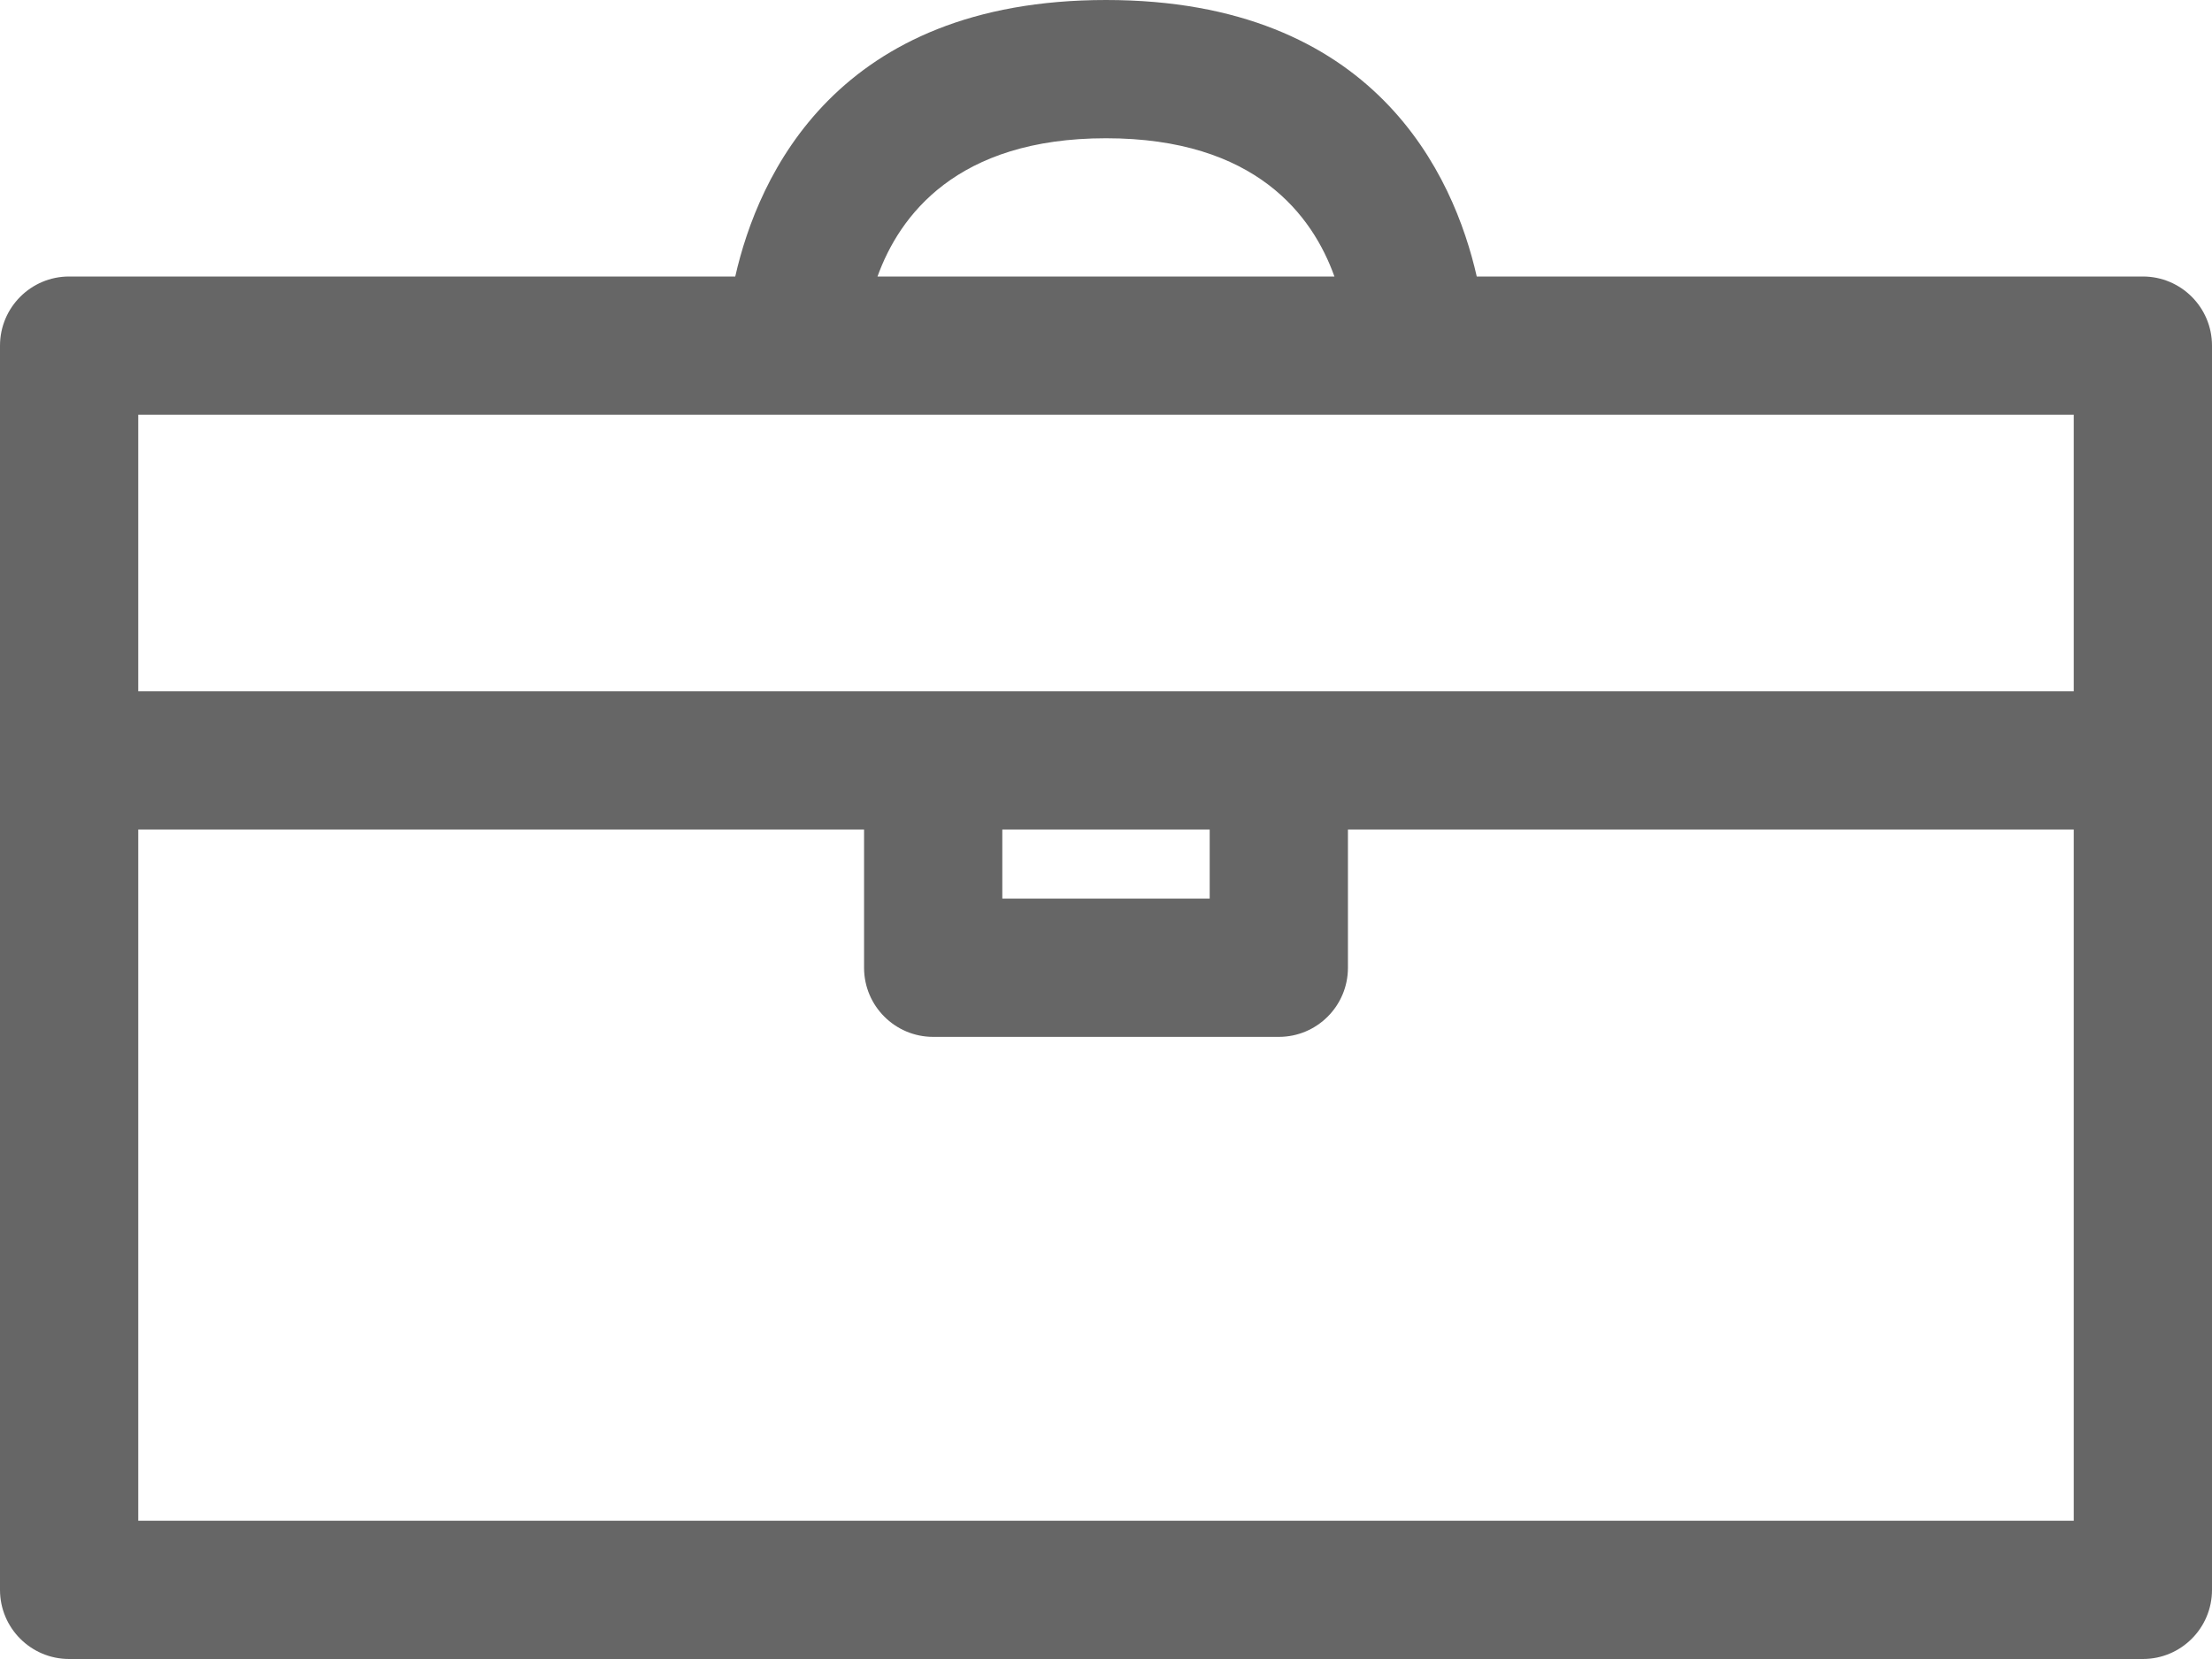 <?xml version="1.0" encoding="iso-8859-1"?>
<!-- Generator: Adobe Illustrator 18.1.1, SVG Export Plug-In . SVG Version: 6.00 Build 0)  -->
<svg version="1.1" xmlns="http://www.w3.org/2000/svg" xmlns:xlink="http://www.w3.org/1999/xlink" x="0px" y="0px"
	 viewBox="0 0 64 48" style="enable-background:new 0 0 64 48;" xml:space="preserve">
<g id="Layer_22">
	<g>
		<path fill="#666666" d="M62,8H42.727C42.064,5.082,39.791,0,32,0c-7.791,0-10.065,5.082-10.727,8H2c-1.104,0-2,0.896-2,2v36c0,1.104,0.896,2,2,2
			h60c1.105,0,2-0.896,2-2V10C64,8.896,63.105,8,62,8z M32,4c4.336,0,5.98,2.244,6.609,4H25.389C26.018,6.254,27.669,4,32,4z M60,12
			v8H4v-8H60z M29,24h6v2h-6V24z M4,44V24h21v4c0,1.104,0.896,2,2,2h10c1.105,0,2-0.896,2-2v-4h21v20H4z"/>
	</g>
</g>
<g id="Layer_1">
</g>
</svg>
